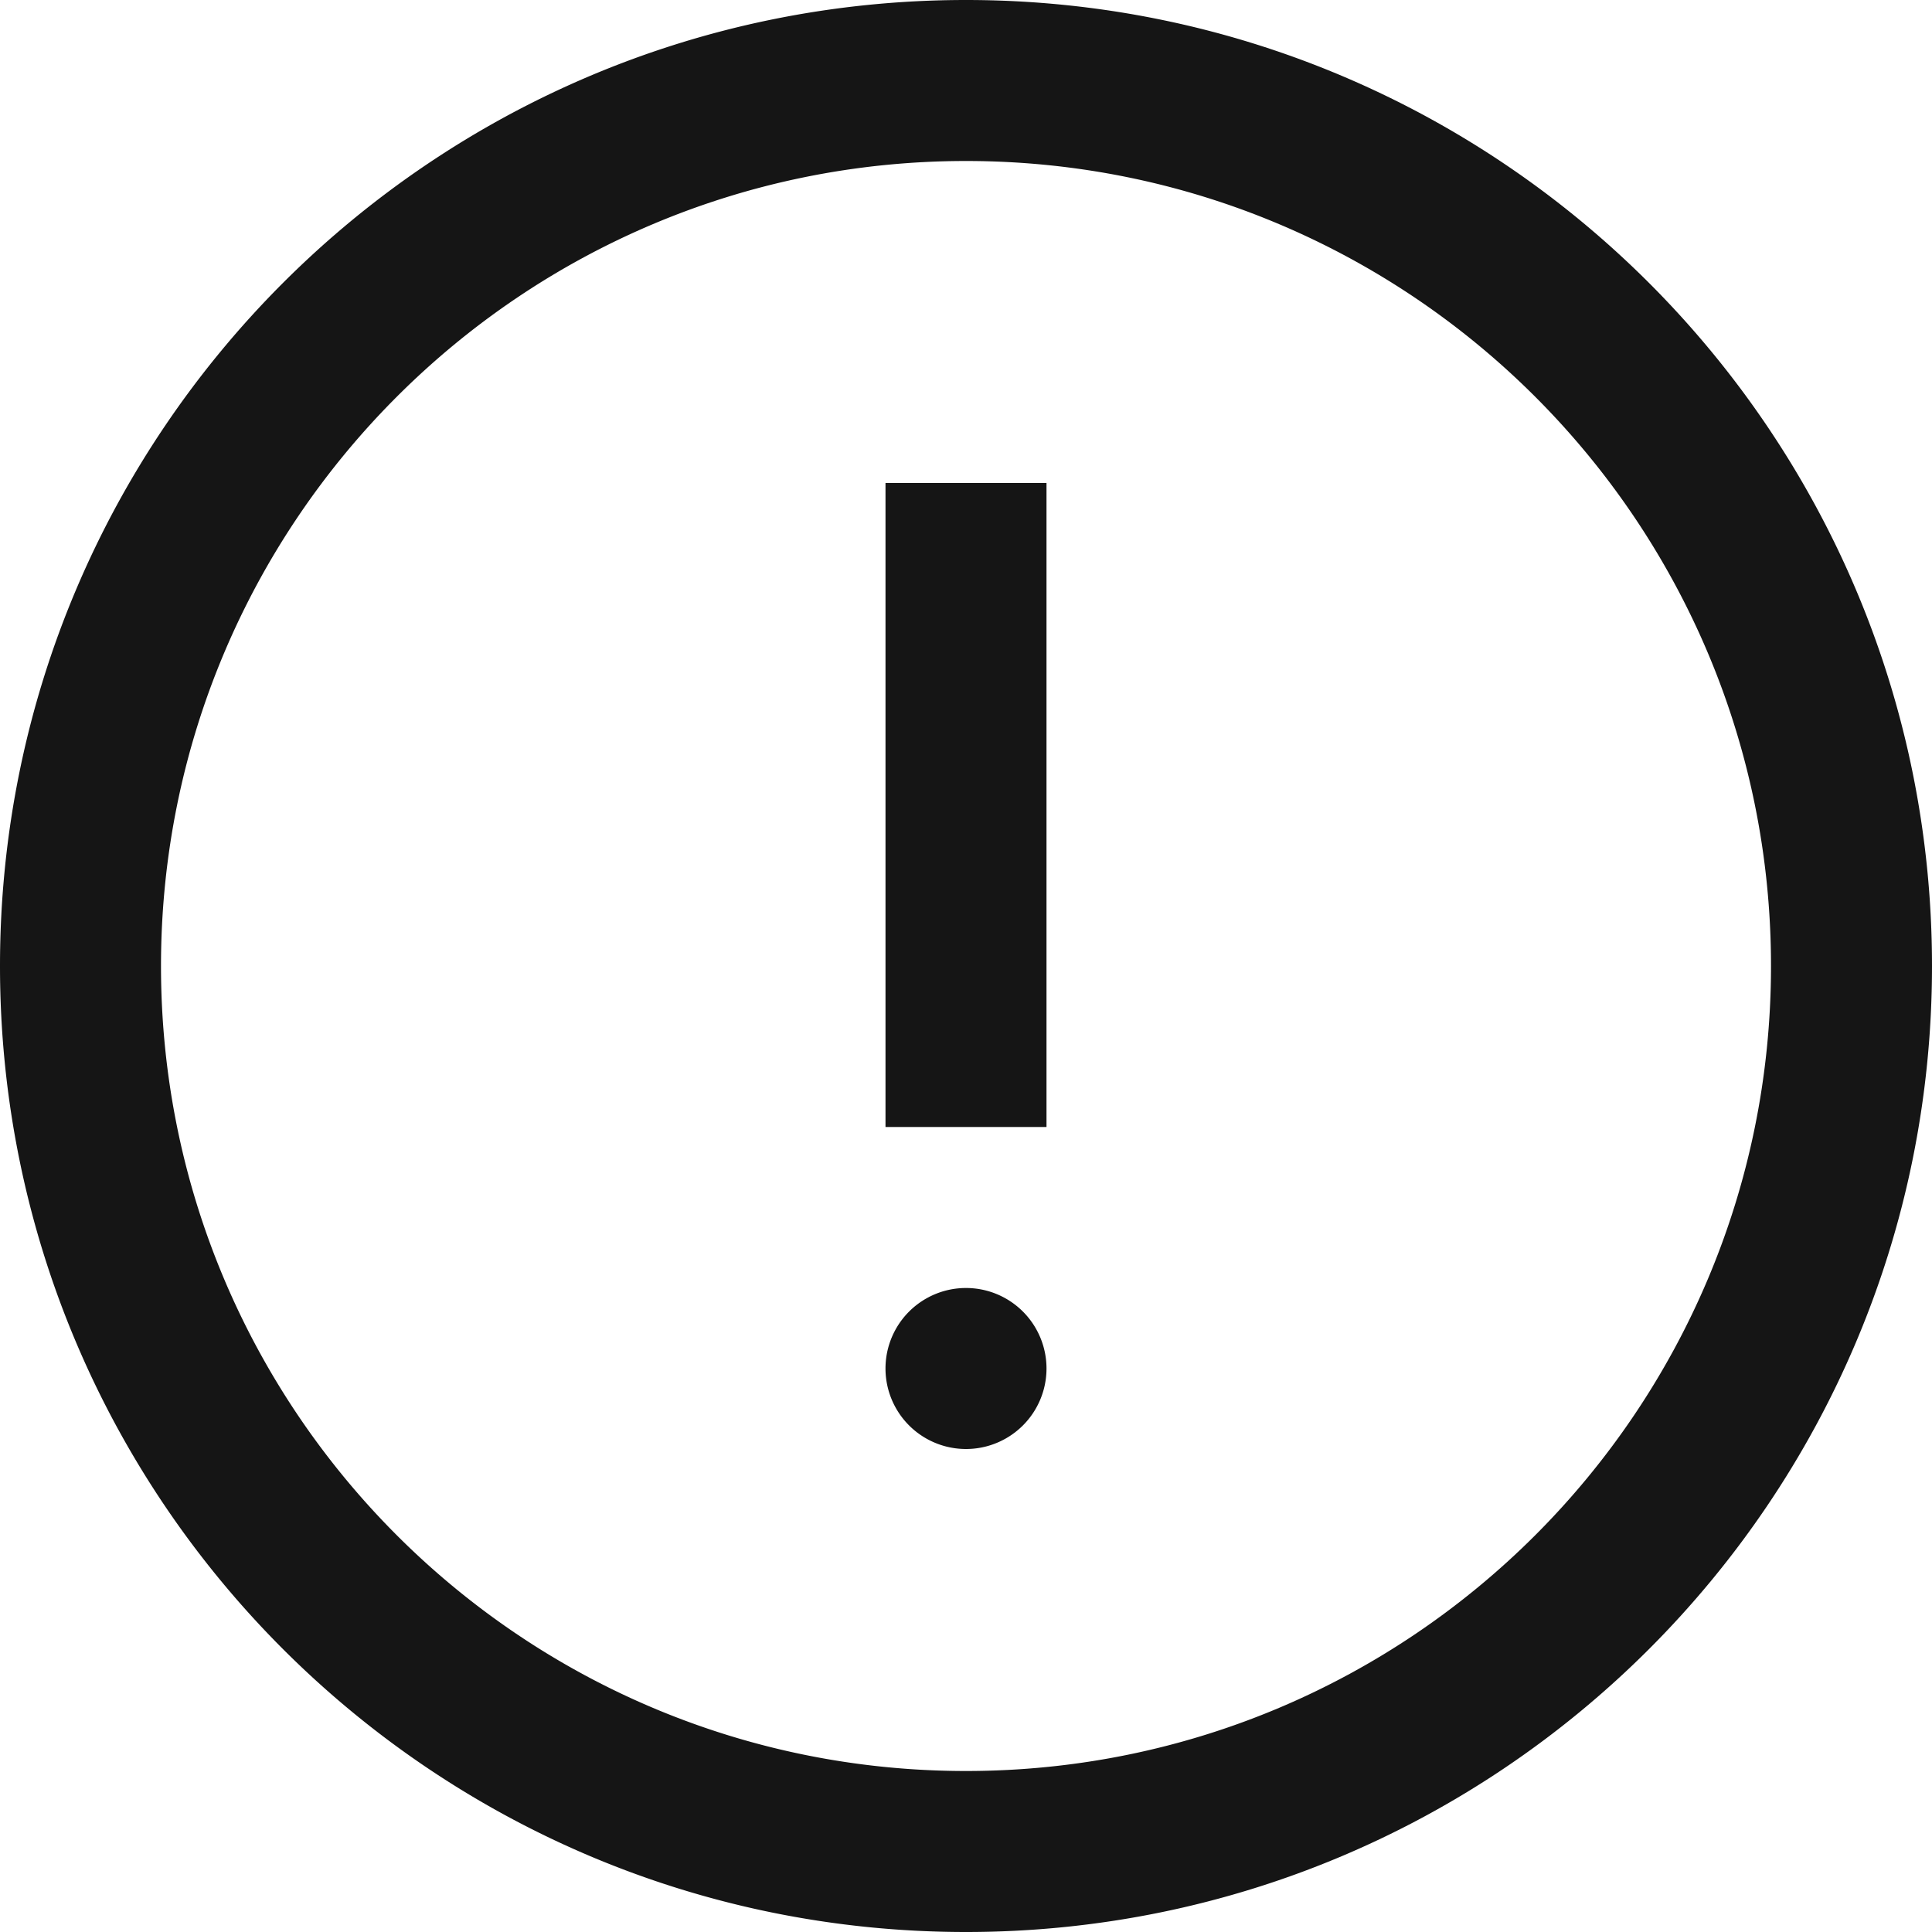 <svg width="24" height="24" viewBox="0 0 24 24" fill="none" xmlns="http://www.w3.org/2000/svg"><g clip-path="url(#clip0)"><path fill-rule="evenodd" clip-rule="evenodd" d="M12 22c5.523 0 10-4.477 10-10S17.523 2 12 2 2 6.477 2 12s4.477 10 10 10zm12-10c0 6.627-5.373 12-12 12S0 18.627 0 12 5.373 0 12 0s12 5.373 12 12zm-13 5a1 1 0 112 0 1 1 0 01-2 0zm0-4v1h2V6h-2v7z" fill="#151515"/></g><defs><clipPath id="clip0"><path fill="#fff" d="M0 0h24v24H0z"/></clipPath></defs></svg>